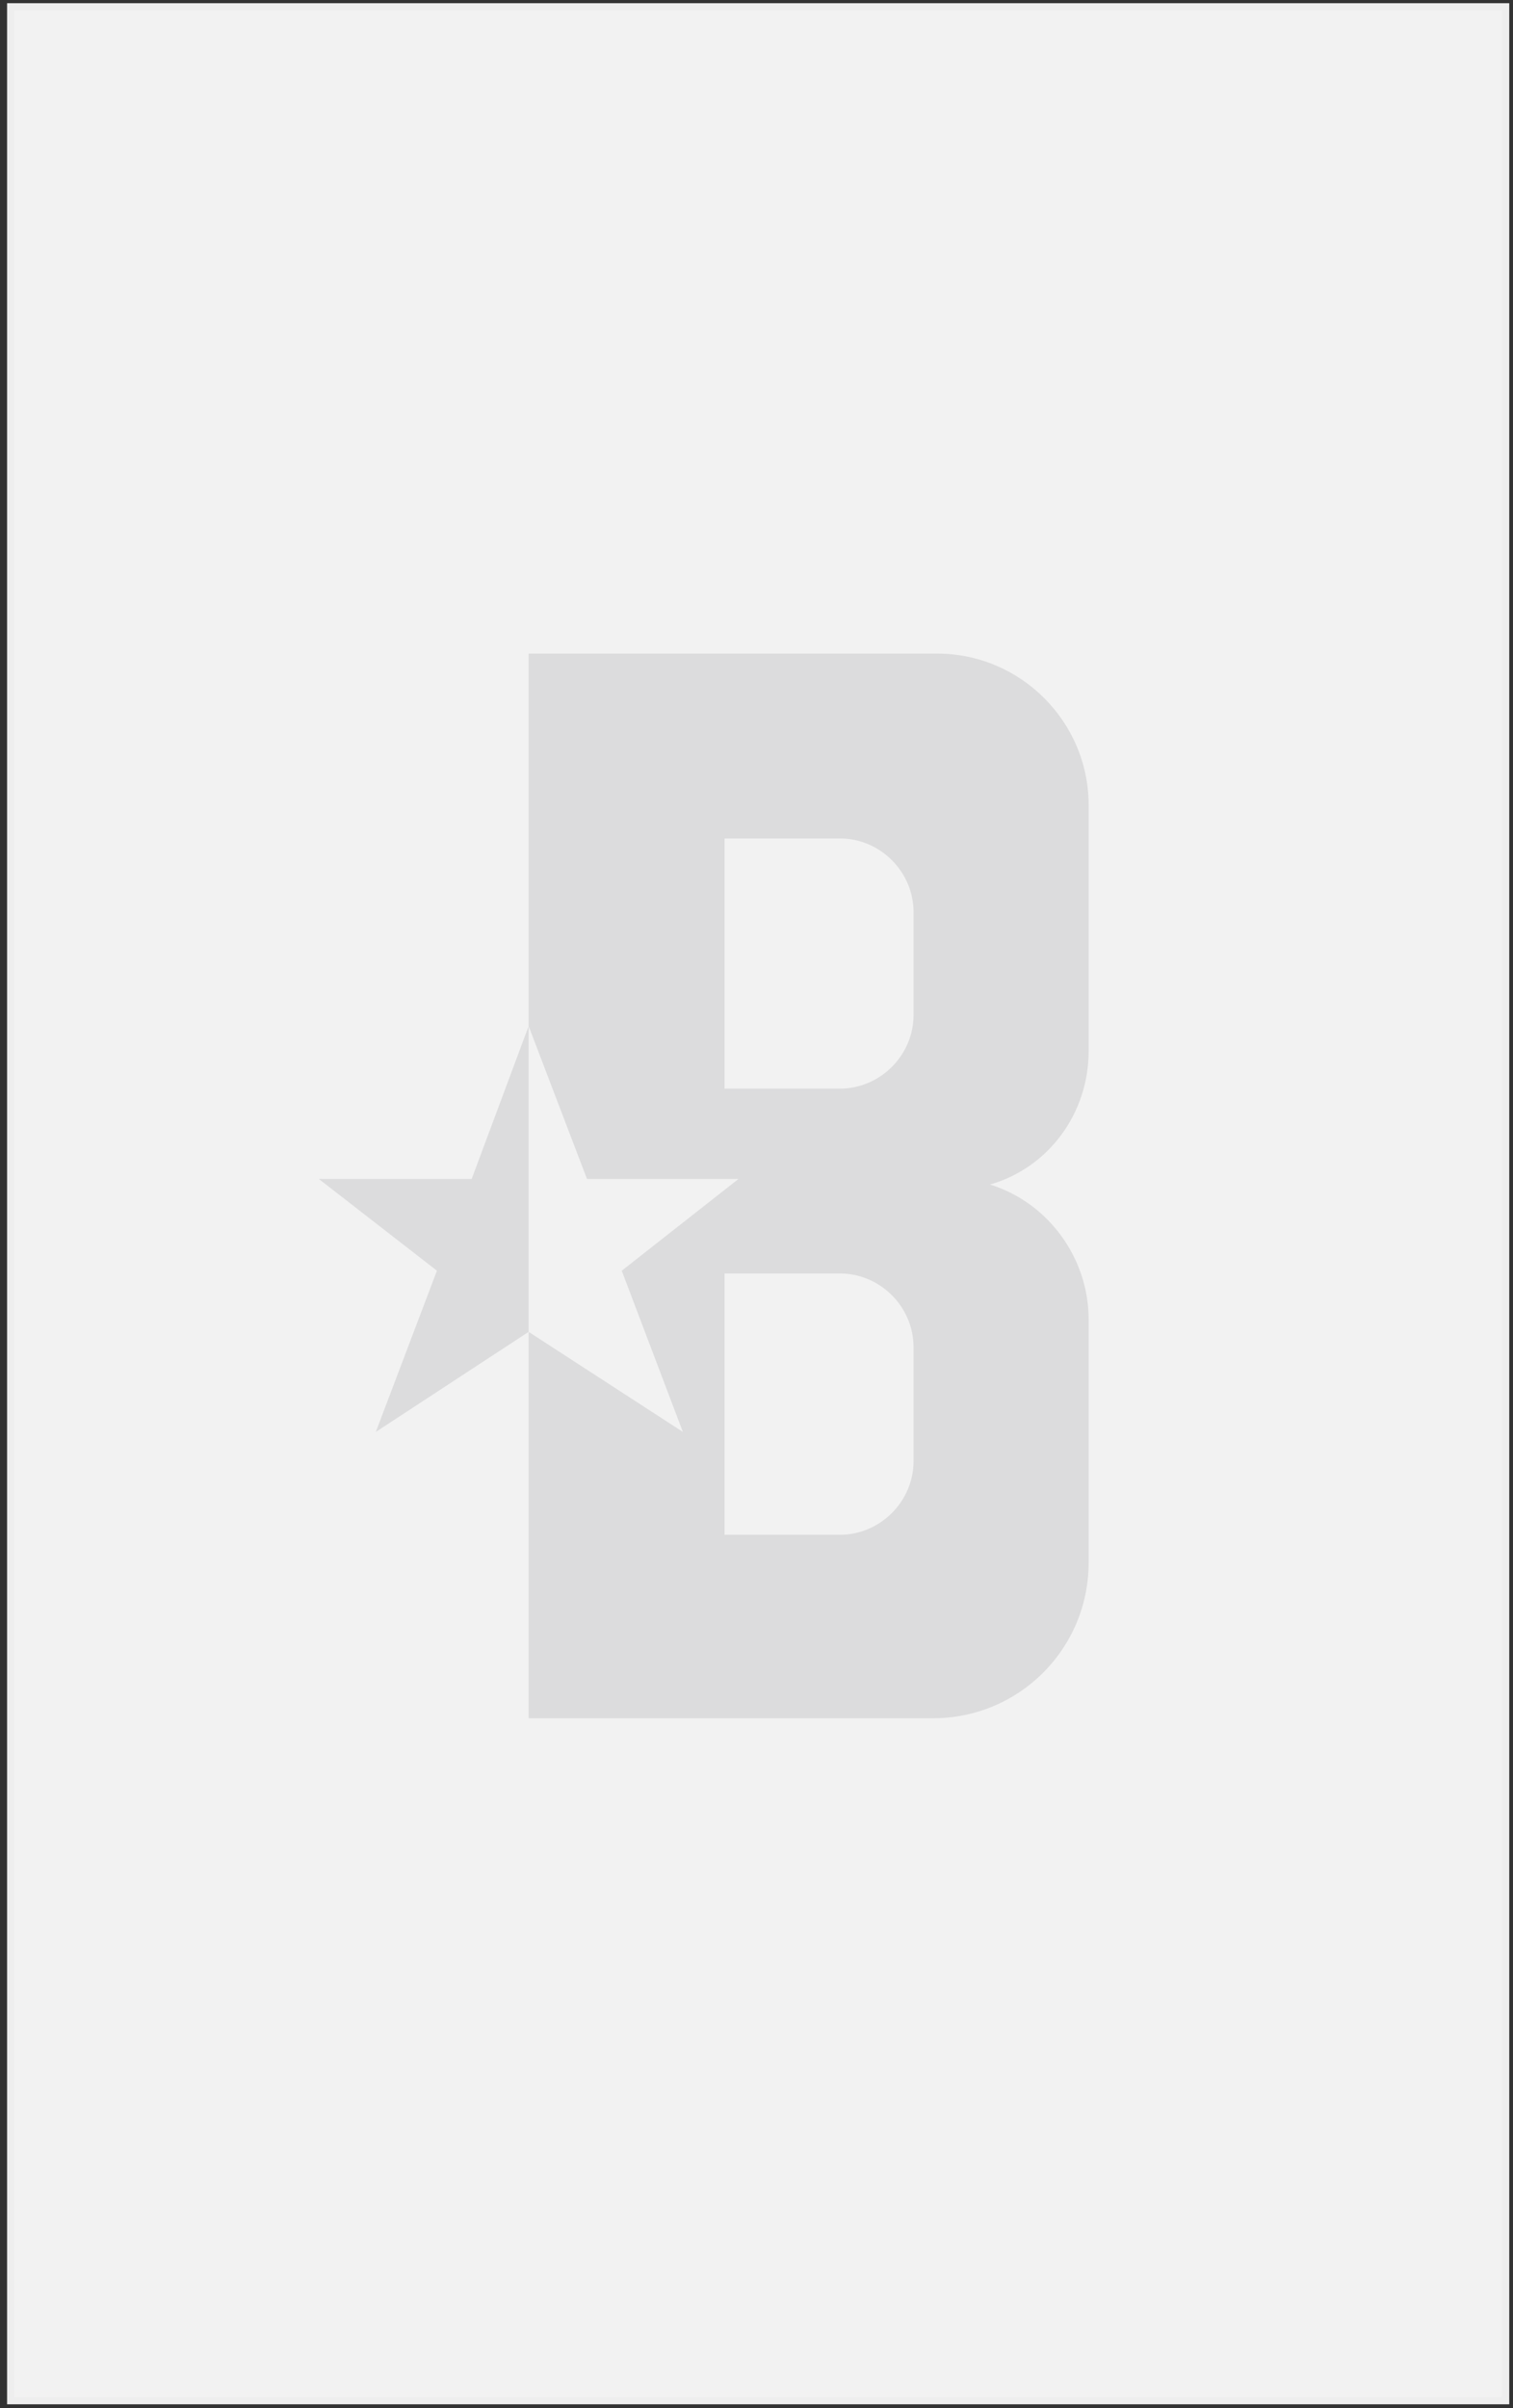<svg width="208" height="331" viewBox="0 0 208 331" fill="none" xmlns="http://www.w3.org/2000/svg">
<rect x="0" y="0" width="208" height="331" fill="#333333" stroke="none"/>
<rect x="1.474" y="0.94" width="205.511" height="329.02" fill="#F2F2F2" stroke="#EEEEEE"/>
<path d="M64.844 162.045H43.83L60.068 174.653L51.663 196.813L72.676 183.059V141.031L64.844 162.045Z" fill="#DCDCDD"/>
<path d="M149.661 144.47V110.657C149.661 99.195 140.3 89.834 128.838 89.834H72.674V141.031L80.698 162.045H101.52L85.474 174.653L93.879 196.813L72.674 183.058V236.166H128.265C140.109 236.166 149.661 226.614 149.661 214.77V181.339C149.661 172.934 144.121 165.292 136.098 162.809C144.121 160.516 149.661 153.066 149.661 144.47ZM125.591 200.825C125.591 206.365 121.006 210.949 115.466 210.949H99.61V175.035H115.466C121.006 175.035 125.591 179.62 125.591 185.16V200.825V200.825ZM125.591 139.503C125.591 145.043 121.006 149.628 115.466 149.628H99.61V115.241H115.466C121.006 115.241 125.591 119.826 125.591 125.366V139.503V139.503Z" fill="#DCDCDD"/>
</svg>
